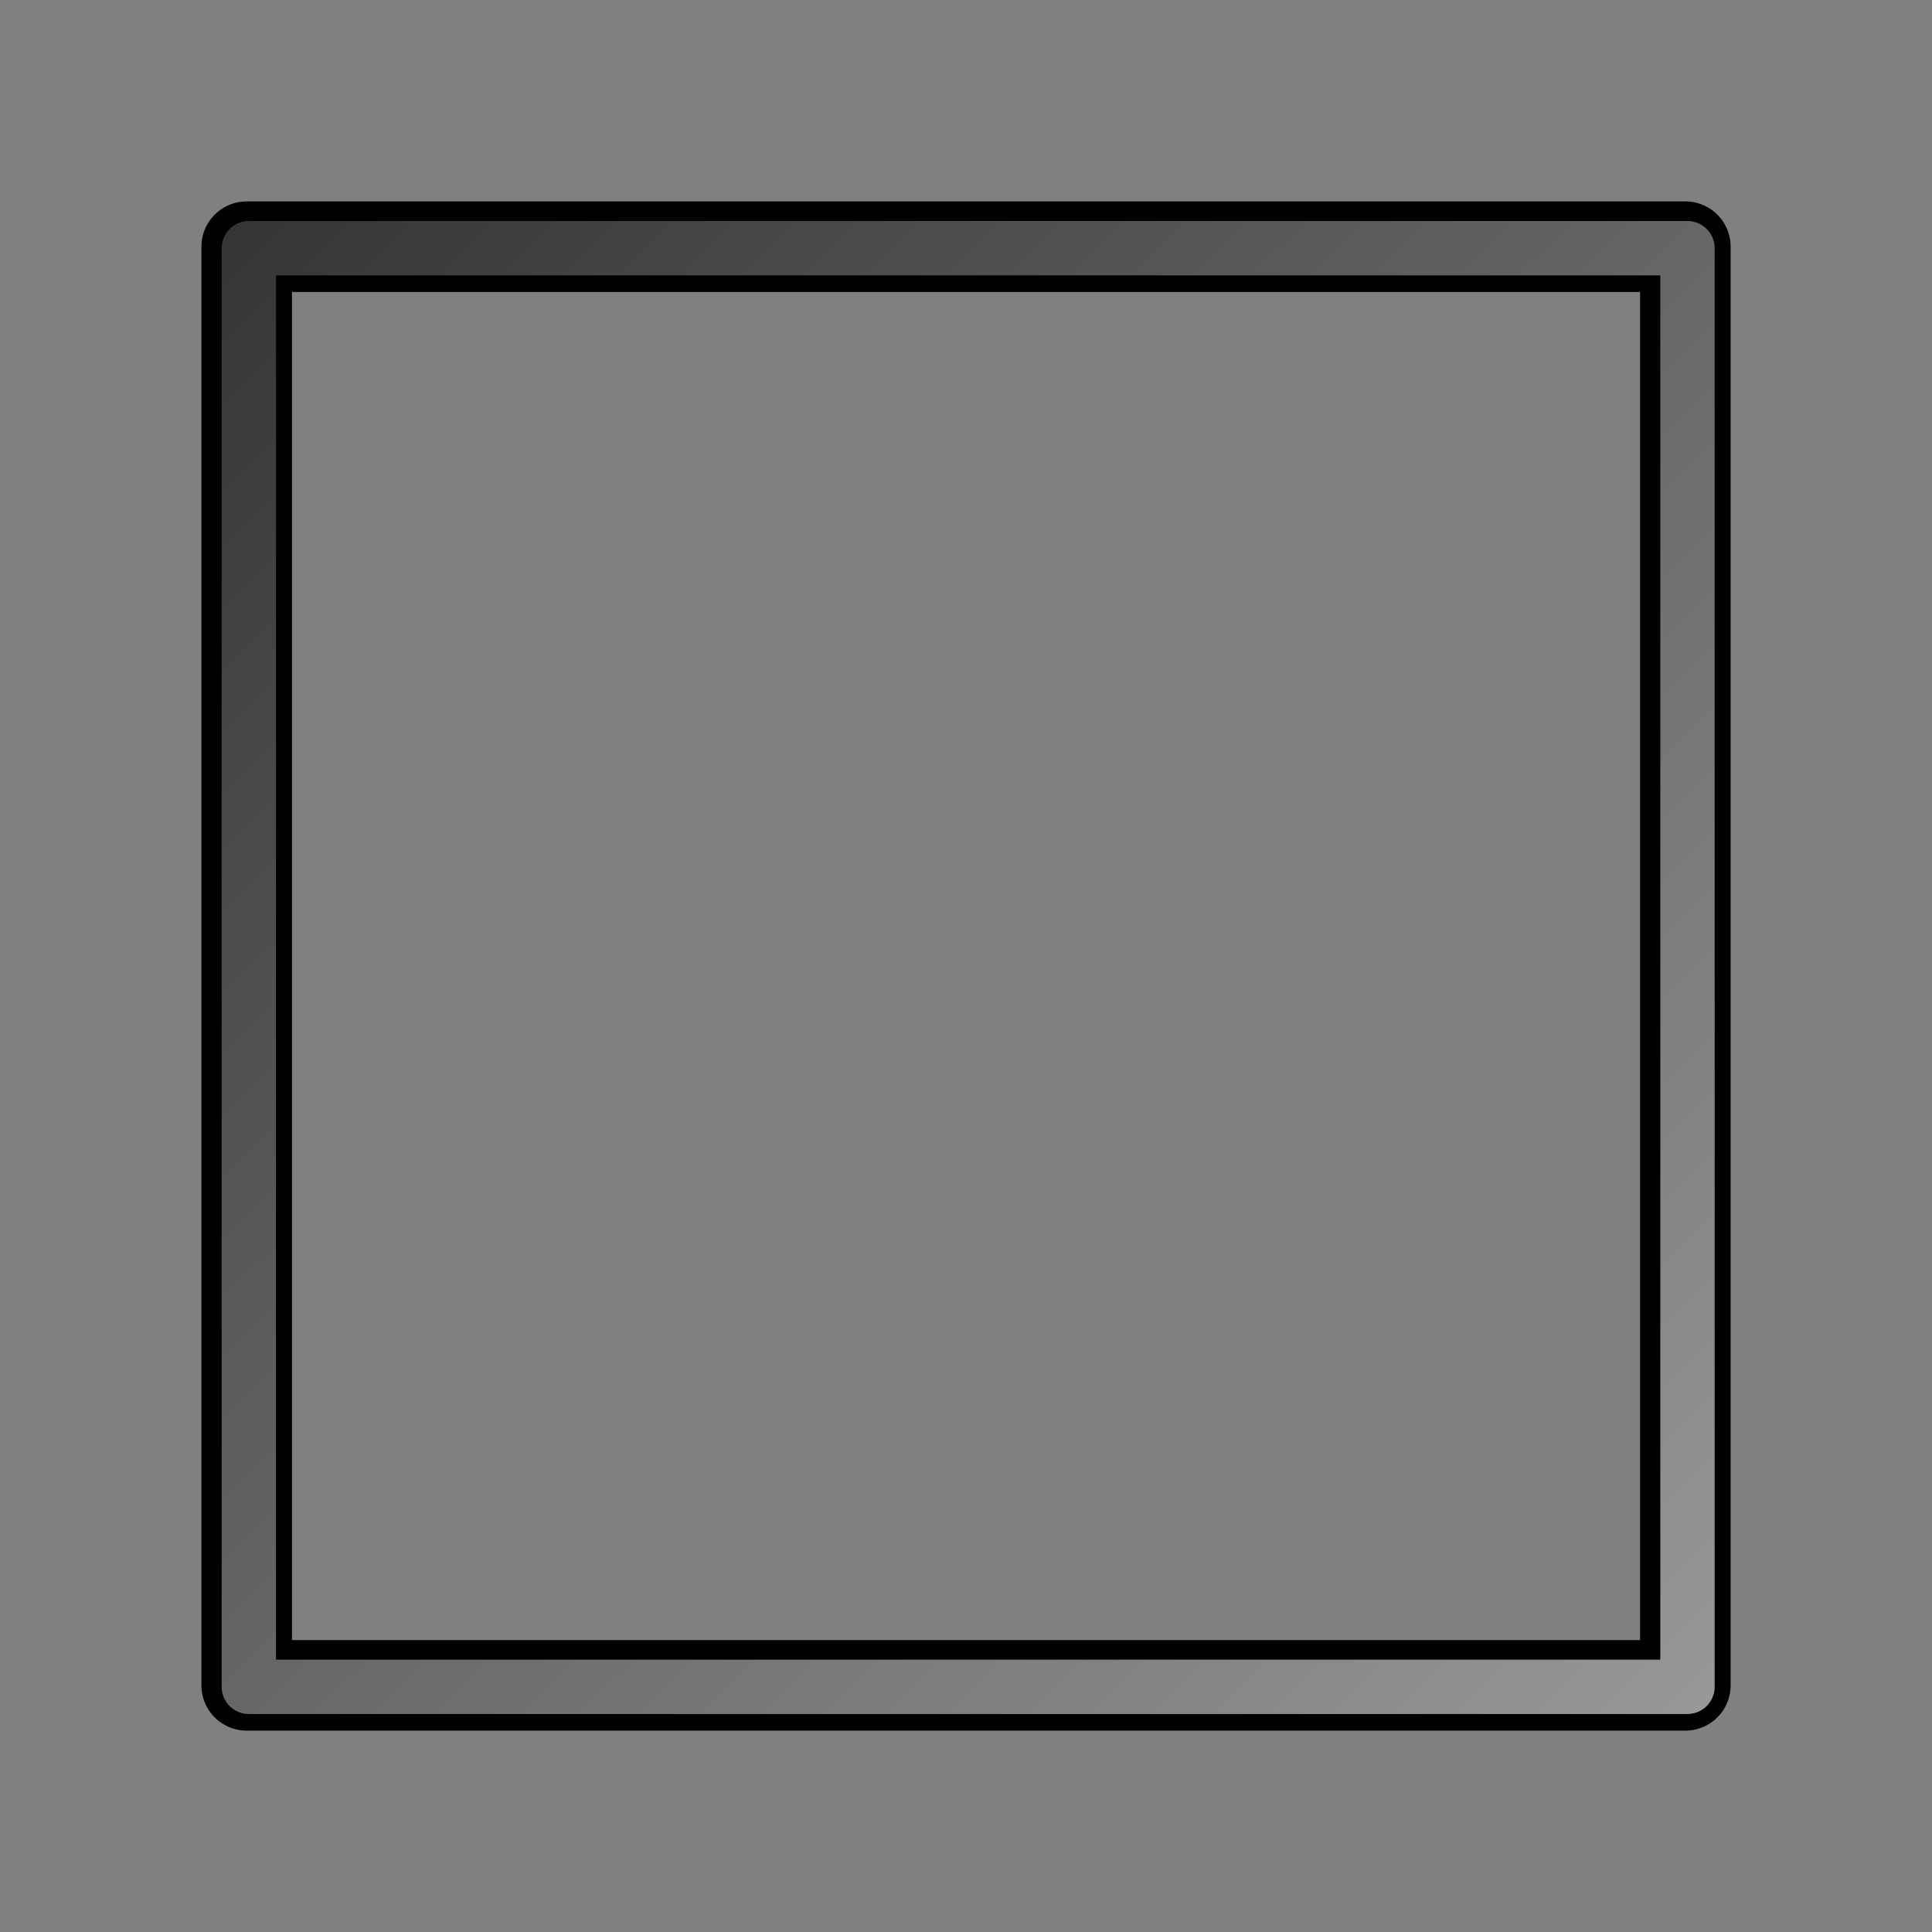 <?xml version="1.0" encoding="UTF-8" standalone="no"?>
<!-- Created with Inkscape (http://www.inkscape.org/) -->
<svg
   xmlns:dc="http://purl.org/dc/elements/1.1/"
   xmlns:cc="http://web.resource.org/cc/"
   xmlns:rdf="http://www.w3.org/1999/02/22-rdf-syntax-ns#"
   xmlns:svg="http://www.w3.org/2000/svg"
   xmlns="http://www.w3.org/2000/svg"
   xmlns:xlink="http://www.w3.org/1999/xlink"
   xmlns:sodipodi="http://sodipodi.sourceforge.net/DTD/sodipodi-0.dtd"
   xmlns:inkscape="http://www.inkscape.org/namespaces/inkscape"
   width="48px"
   height="48px"
   id="svg1872"
   sodipodi:version="0.32"
   inkscape:version="0.45"
   sodipodi:docbase="/home/beast/Documents/icons/amsn/renamed"
   sodipodi:docname="butgridoff.svg"
   inkscape:export-filename="/home/gdnet/MisDocs/GDNet/Desarrollo/aMSN-Skins/Emerald-Dev/aMSN-inkdraw_tool1.png"
   inkscape:export-xdpi="41.25"
   inkscape:export-ydpi="41.25"
   inkscape:output_extension="org.inkscape.output.svg.inkscape"
   sodipodi:modified="true">
  <rect width="100%" height="100%" fill="#808080" stroke="none"/>
  <defs
     id="defs1874">
    <linearGradient
       id="linearGradient3681">
      <stop
         id="stop3683"
         offset="0"
         style="stop-color:white;stop-opacity:1;" />
      <stop
         id="stop3685"
         offset="1"
         style="stop-color:white;stop-opacity:0;" />
    </linearGradient>
    <linearGradient
       id="linearGradient2768">
      <stop
         style="stop-color:black;stop-opacity:1;"
         offset="0"
         id="stop2770" />
      <stop
         style="stop-color:#ccc;stop-opacity:1;"
         offset="1"
         id="stop2772" />
    </linearGradient>
    <linearGradient
       inkscape:collect="always"
       xlink:href="#linearGradient3681"
       id="linearGradient2786"
       gradientUnits="userSpaceOnUse"
       x1="52.429"
       y1="52.286"
       x2="-17.91"
       y2="-18.482"
       gradientTransform="translate(5.918451e-2,4.184075e-2)" />
    <linearGradient
       inkscape:collect="always"
       xlink:href="#linearGradient3681"
       id="linearGradient2184"
       gradientUnits="userSpaceOnUse"
       gradientTransform="matrix(0.9,0,0,0.9,2.196,2.695)"
       x1="52.429"
       y1="52.286"
       x2="-17.91"
       y2="-18.482" />
  </defs>
  <sodipodi:namedview
     id="base"
     pagecolor="#ffffff"
     bordercolor="#666666"
     borderopacity="1.0"
     inkscape:pageopacity="0.0"
     inkscape:pageshadow="2"
     inkscape:zoom="7"
     inkscape:cx="21.7153"
     inkscape:cy="20.880731"
     inkscape:current-layer="layer1"
     showgrid="true"
     inkscape:grid-bbox="false"
     inkscape:document-units="px"
     inkscape:object-paths="false"
     inkscape:guide-bbox="false"
     inkscape:window-width="1668"
     inkscape:window-height="945"
     inkscape:window-x="0"
     inkscape:window-y="46" />
  <g
     id="layer1"
     inkscape:label="Layer 1"
     inkscape:groupmode="layer">
    <rect
       style="fill:none;fill-opacity:1;fill-rule:evenodd;stroke:#000000;stroke-width:2.25;stroke-linecap:round;stroke-linejoin:round;stroke-miterlimit:4;stroke-dasharray:none;stroke-dashoffset:0;stroke-opacity:1"
       id="rect1880"
       width="35.743"
       height="35.743"
       x="6.129"
       y="6.129" />
    <rect
       style="opacity:0.671;fill:none;fill-opacity:1;fill-rule:evenodd;stroke:url(#linearGradient2184);stroke-width:1.35;stroke-linecap:round;stroke-linejoin:round;stroke-miterlimit:4;stroke-dasharray:none;stroke-dashoffset:0;stroke-opacity:1"
       id="rect2784"
       width="35.743"
       height="35.743"
       x="6.182"
       y="6.166" />
  </g>
</svg>
